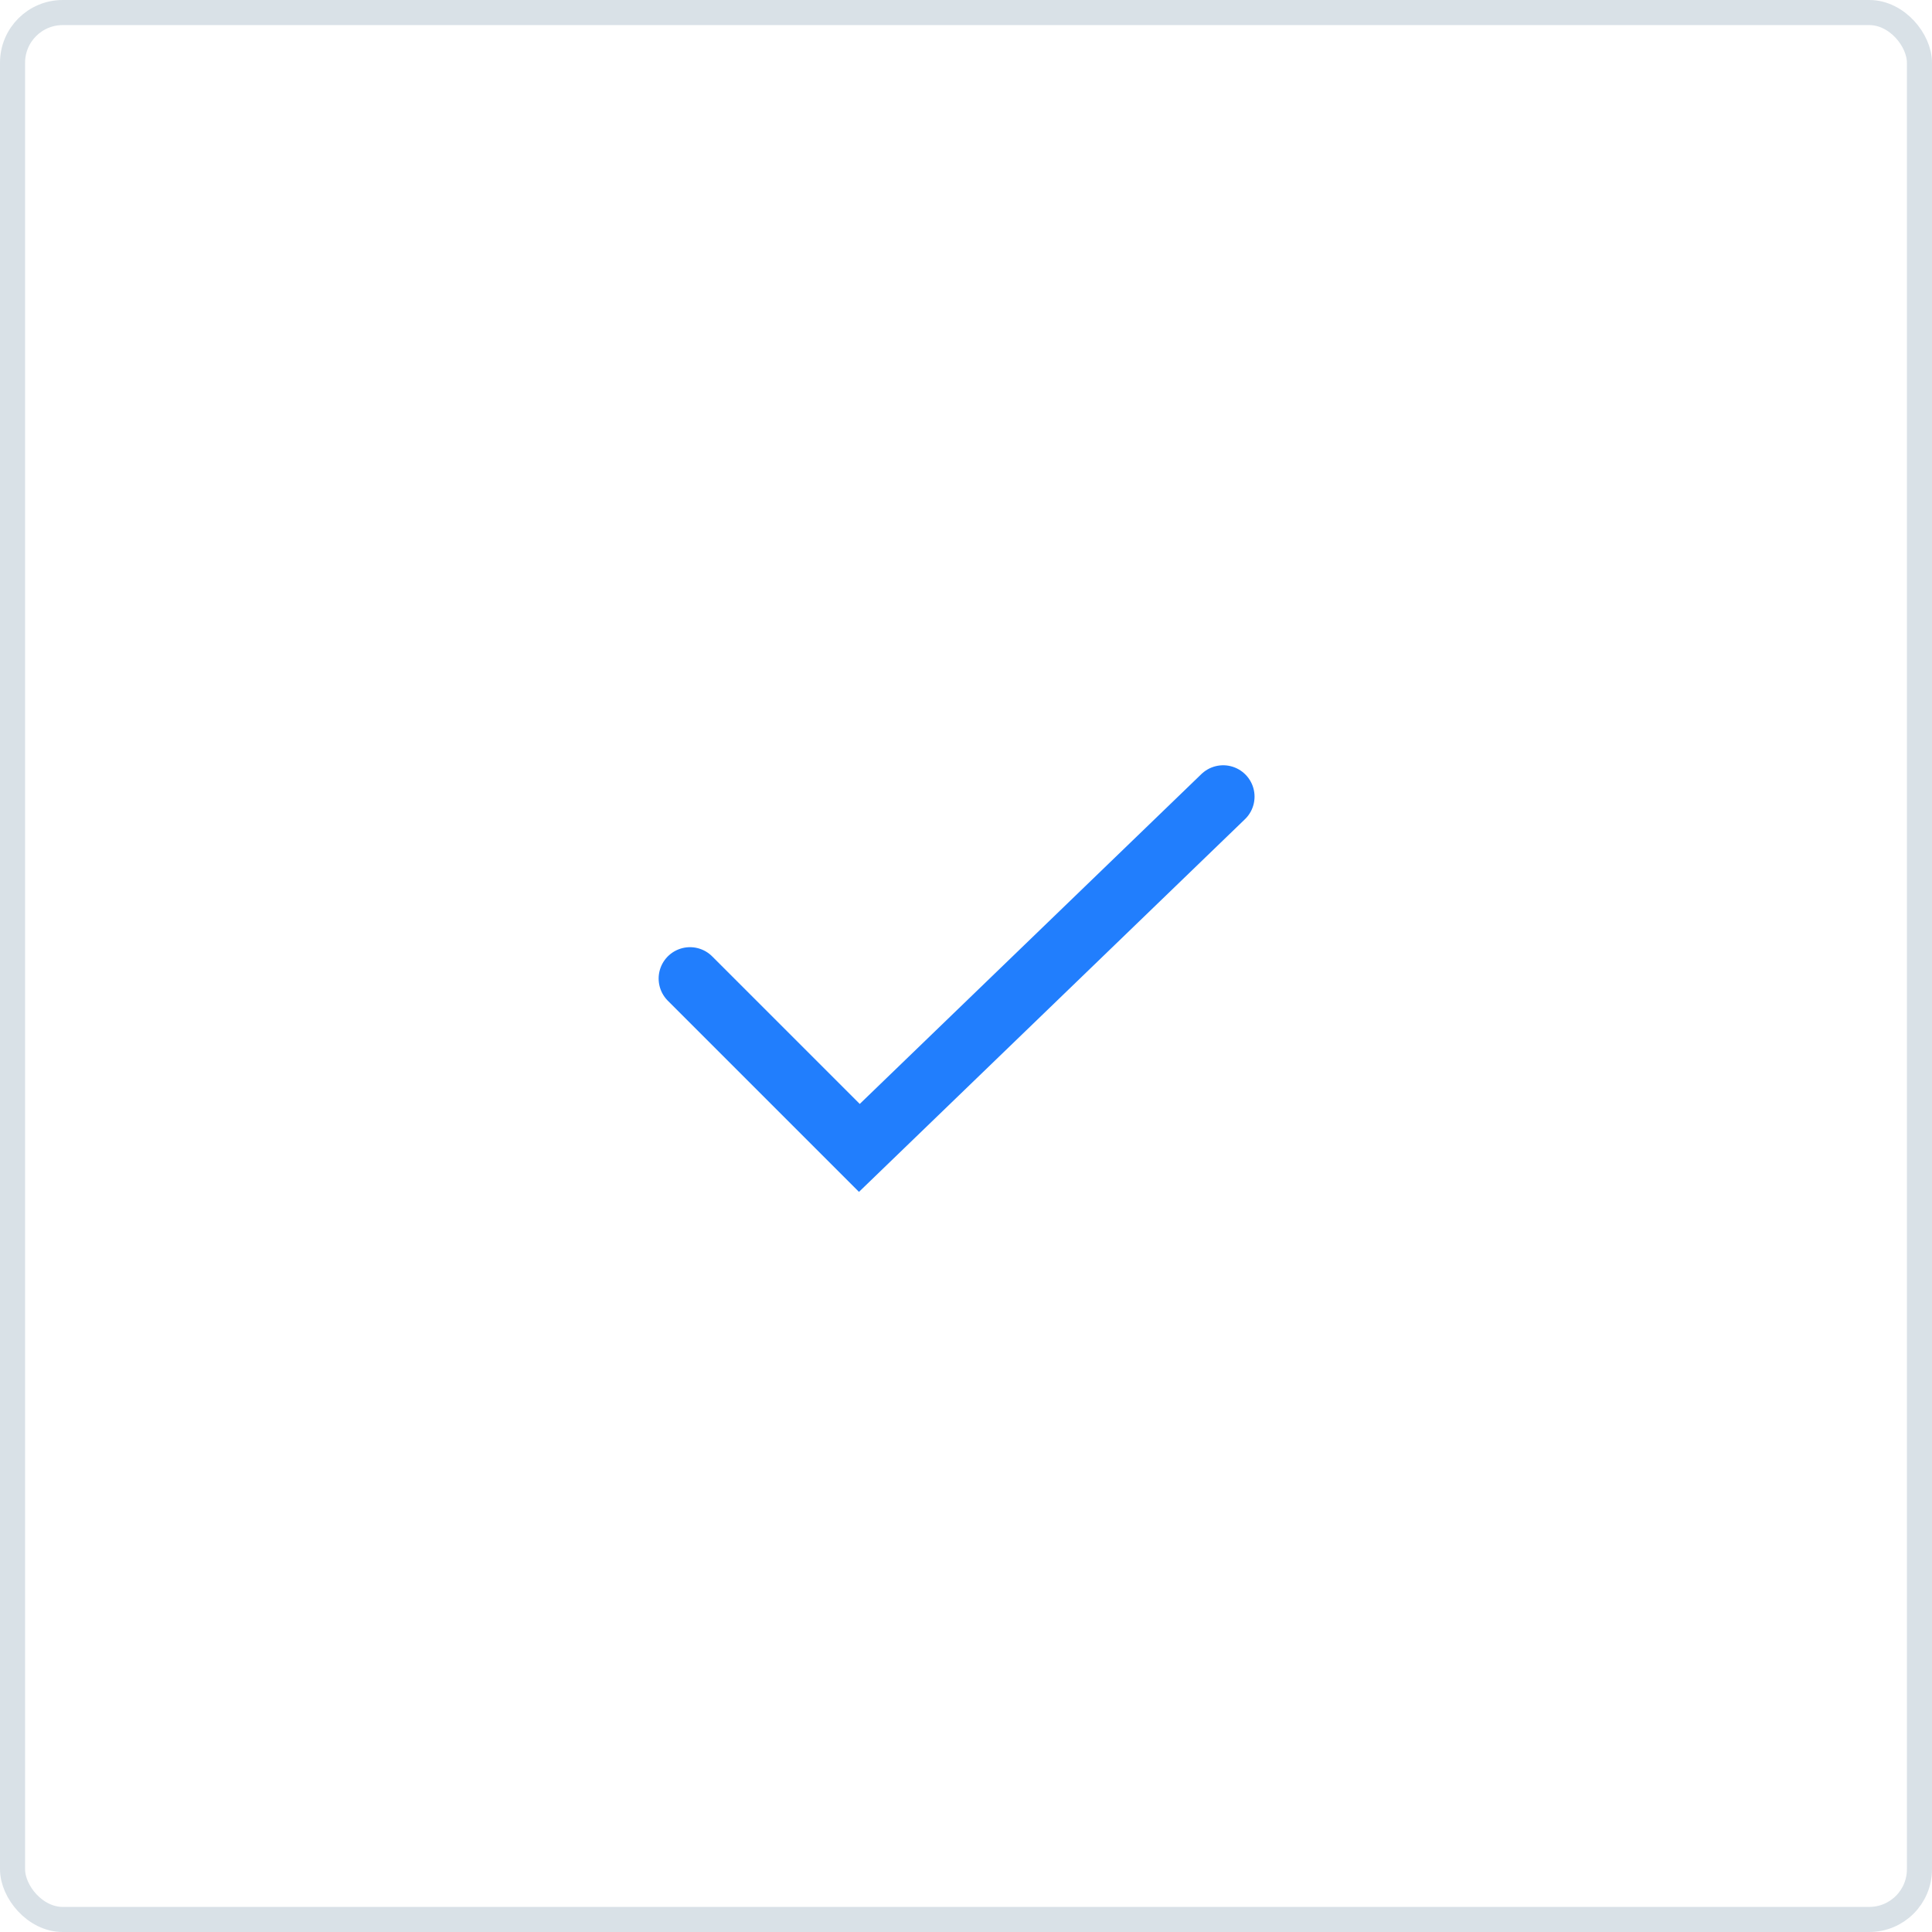 <svg width="154" height="154" viewBox="0 0 154 154" fill="none" xmlns="http://www.w3.org/2000/svg">
<rect x="1" y="1" width="152" height="152" rx="4" stroke="#D9E1E7" stroke-width="2"/>
<path d="M55 78L68.5 91.5L97.5 63.5" stroke="#217EFD" stroke-width="5" stroke-linecap="round"/>
</svg>
